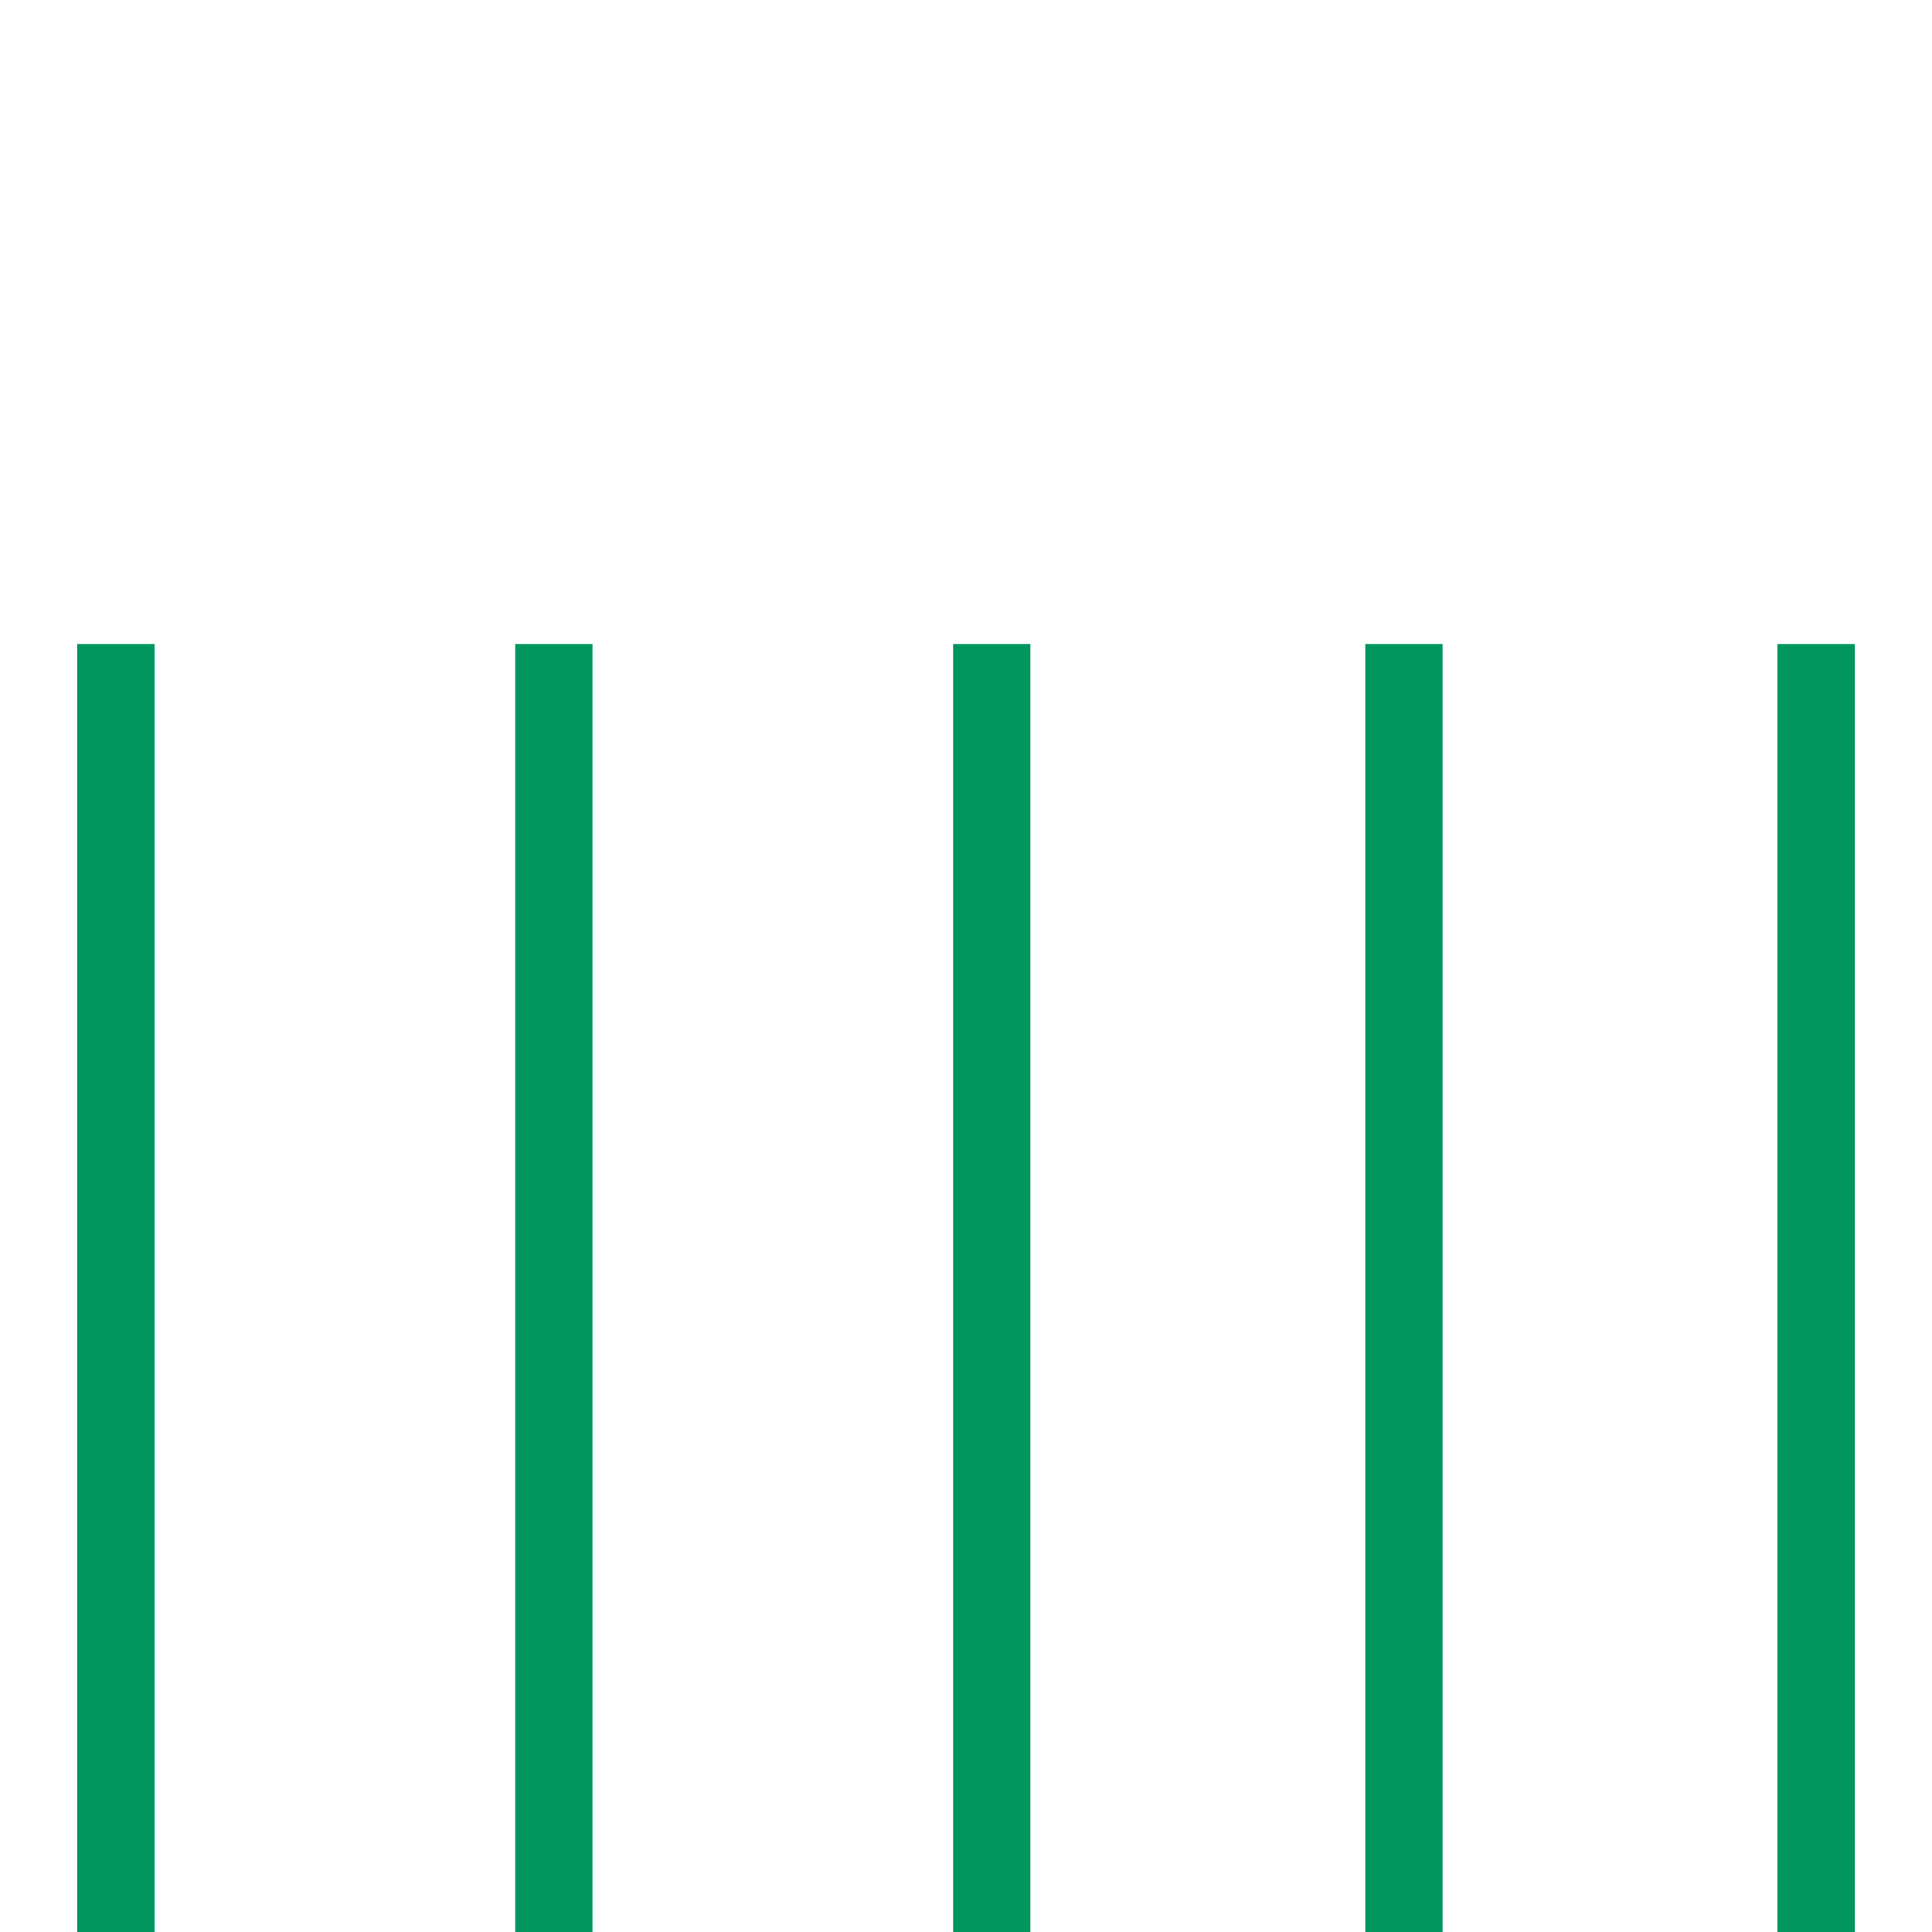 <svg xmlns="http://www.w3.org/2000/svg" xml:space="preserve" viewBox="0 0 75 75">
  <path fill="#00965e" d="M6 100H3V25h3z">
    <animate attributeName="height" attributeType="XML" dur="1s" repeatCount="indefinite" values="30; 75; 30"/>
  </path>
  <path fill="#00965e" d="M23 100h-3V25h3z">
    <animate attributeName="height" attributeType="XML" begin="0.1s" dur="1s" repeatCount="indefinite" values="30; 75; 30"/>
  </path>
  <path fill="#00965e" d="M40 100h-3V25h3z">
    <animate attributeName="height" attributeType="XML" begin="0.3s" dur="1s" repeatCount="indefinite" values="30; 75; 30"/>
  </path>
  <path fill="#00965e" d="M56 100h-3V25h3z">
    <animate attributeName="height" attributeType="XML" begin="0.5s" dur="1s" repeatCount="indefinite" values="30; 75; 30"/>
  </path>
  <path fill="#00965e" d="M72 100h-3V25h3z">
    <animate attributeName="height" attributeType="XML" begin="0.1s" dur="1s" repeatCount="indefinite" values="30; 75; 30"/>
  </path>
</svg>
